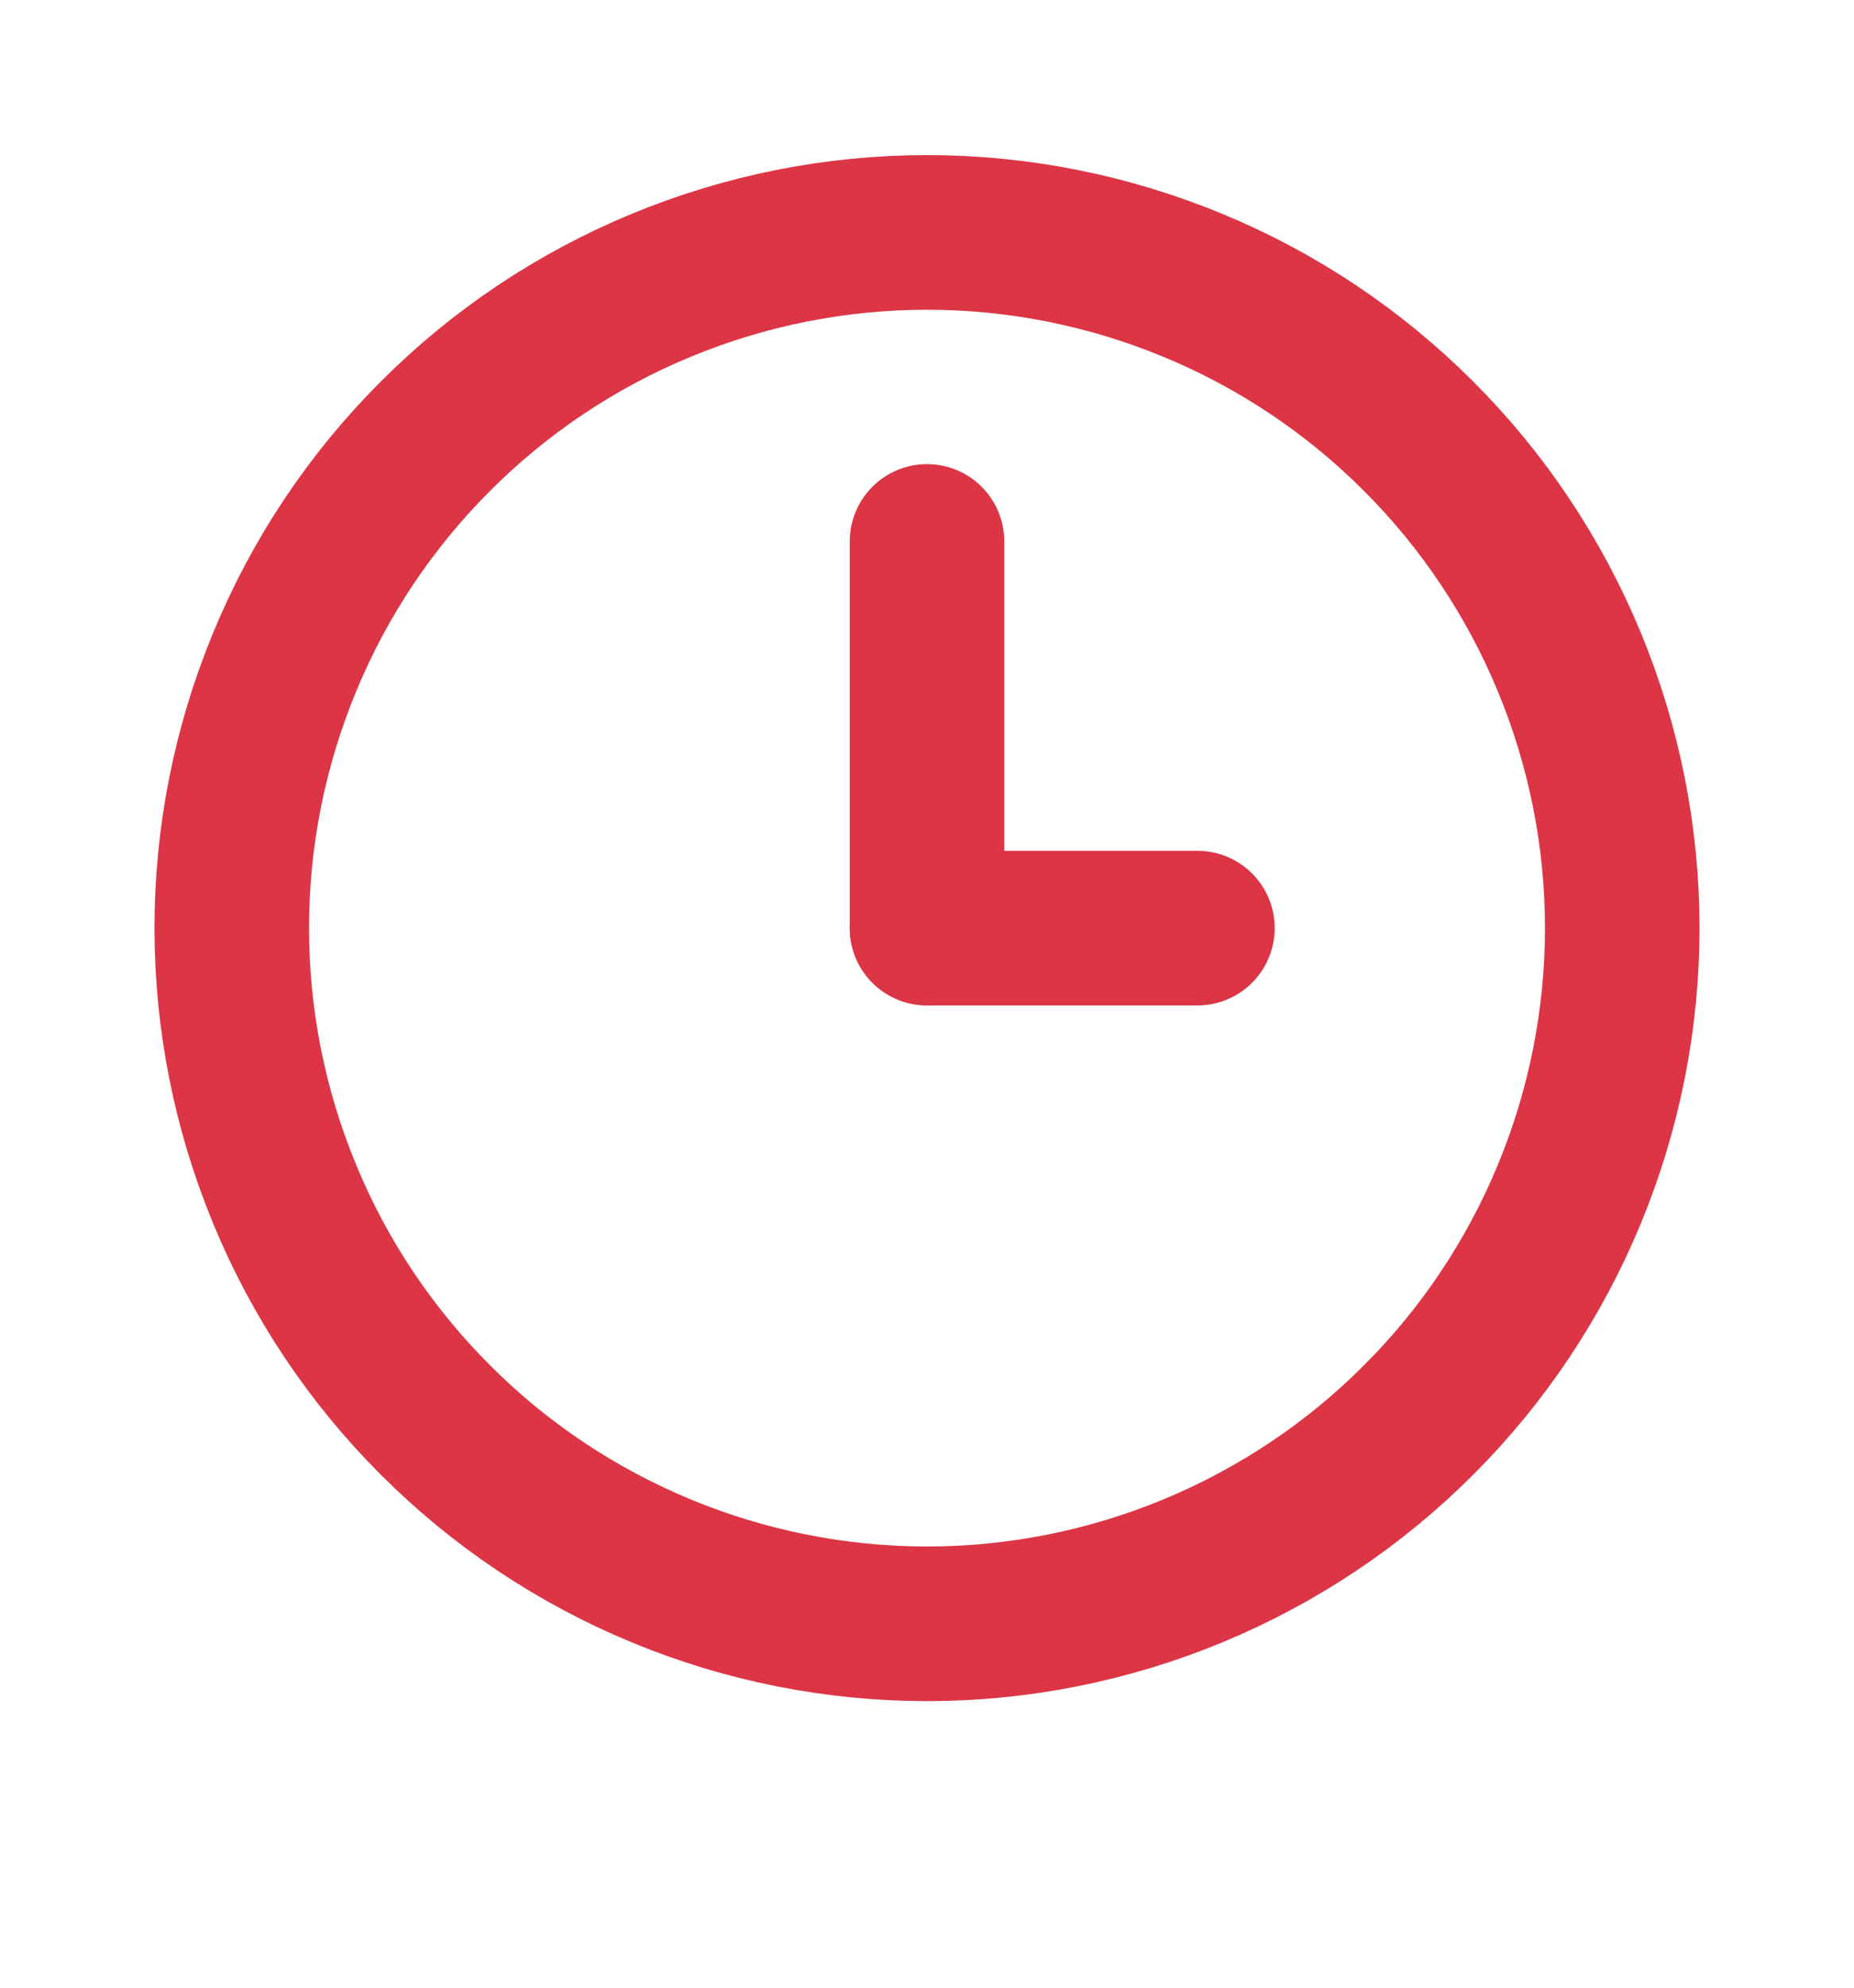 <svg width="14" height="15" viewBox="0 0 14 15" fill="none" xmlns="http://www.w3.org/2000/svg">
<g clip-path="url(#clip0_2795_122782)">
<path d="M1.75 7.004C1.75 7.693 1.886 8.376 2.15 9.013C2.413 9.65 2.8 10.229 3.288 10.716C3.775 11.204 4.354 11.59 4.991 11.854C5.628 12.118 6.311 12.254 7 12.254C7.689 12.254 8.372 12.118 9.009 11.854C9.646 11.59 10.225 11.204 10.712 10.716C11.2 10.229 11.586 9.65 11.85 9.013C12.114 8.376 12.25 7.693 12.25 7.004C12.25 6.314 12.114 5.632 11.85 4.995C11.586 4.358 11.2 3.779 10.712 3.292C10.225 2.804 9.646 2.417 9.009 2.154C8.372 1.89 7.689 1.754 7 1.754C6.311 1.754 5.628 1.89 4.991 2.154C4.354 2.417 3.775 2.804 3.288 3.292C2.8 3.779 2.413 4.358 2.15 4.995C1.886 5.632 1.75 6.314 1.75 7.004Z" stroke="#DC3545" stroke-width="1.167" stroke-linecap="round" stroke-linejoin="round"/>
<path d="M7 7.004H9.042" stroke="#DC3545" stroke-width="1.167" stroke-linecap="round" stroke-linejoin="round"/>
<path d="M7 4.086V7.003" stroke="#DC3545" stroke-width="1.167" stroke-linecap="round" stroke-linejoin="round"/>
</g>
<defs>
<clipPath id="clip0_2795_122782">
<rect width="14" height="14" fill="white" transform="translate(0 0.004)"/>
</clipPath>
</defs>
</svg>
